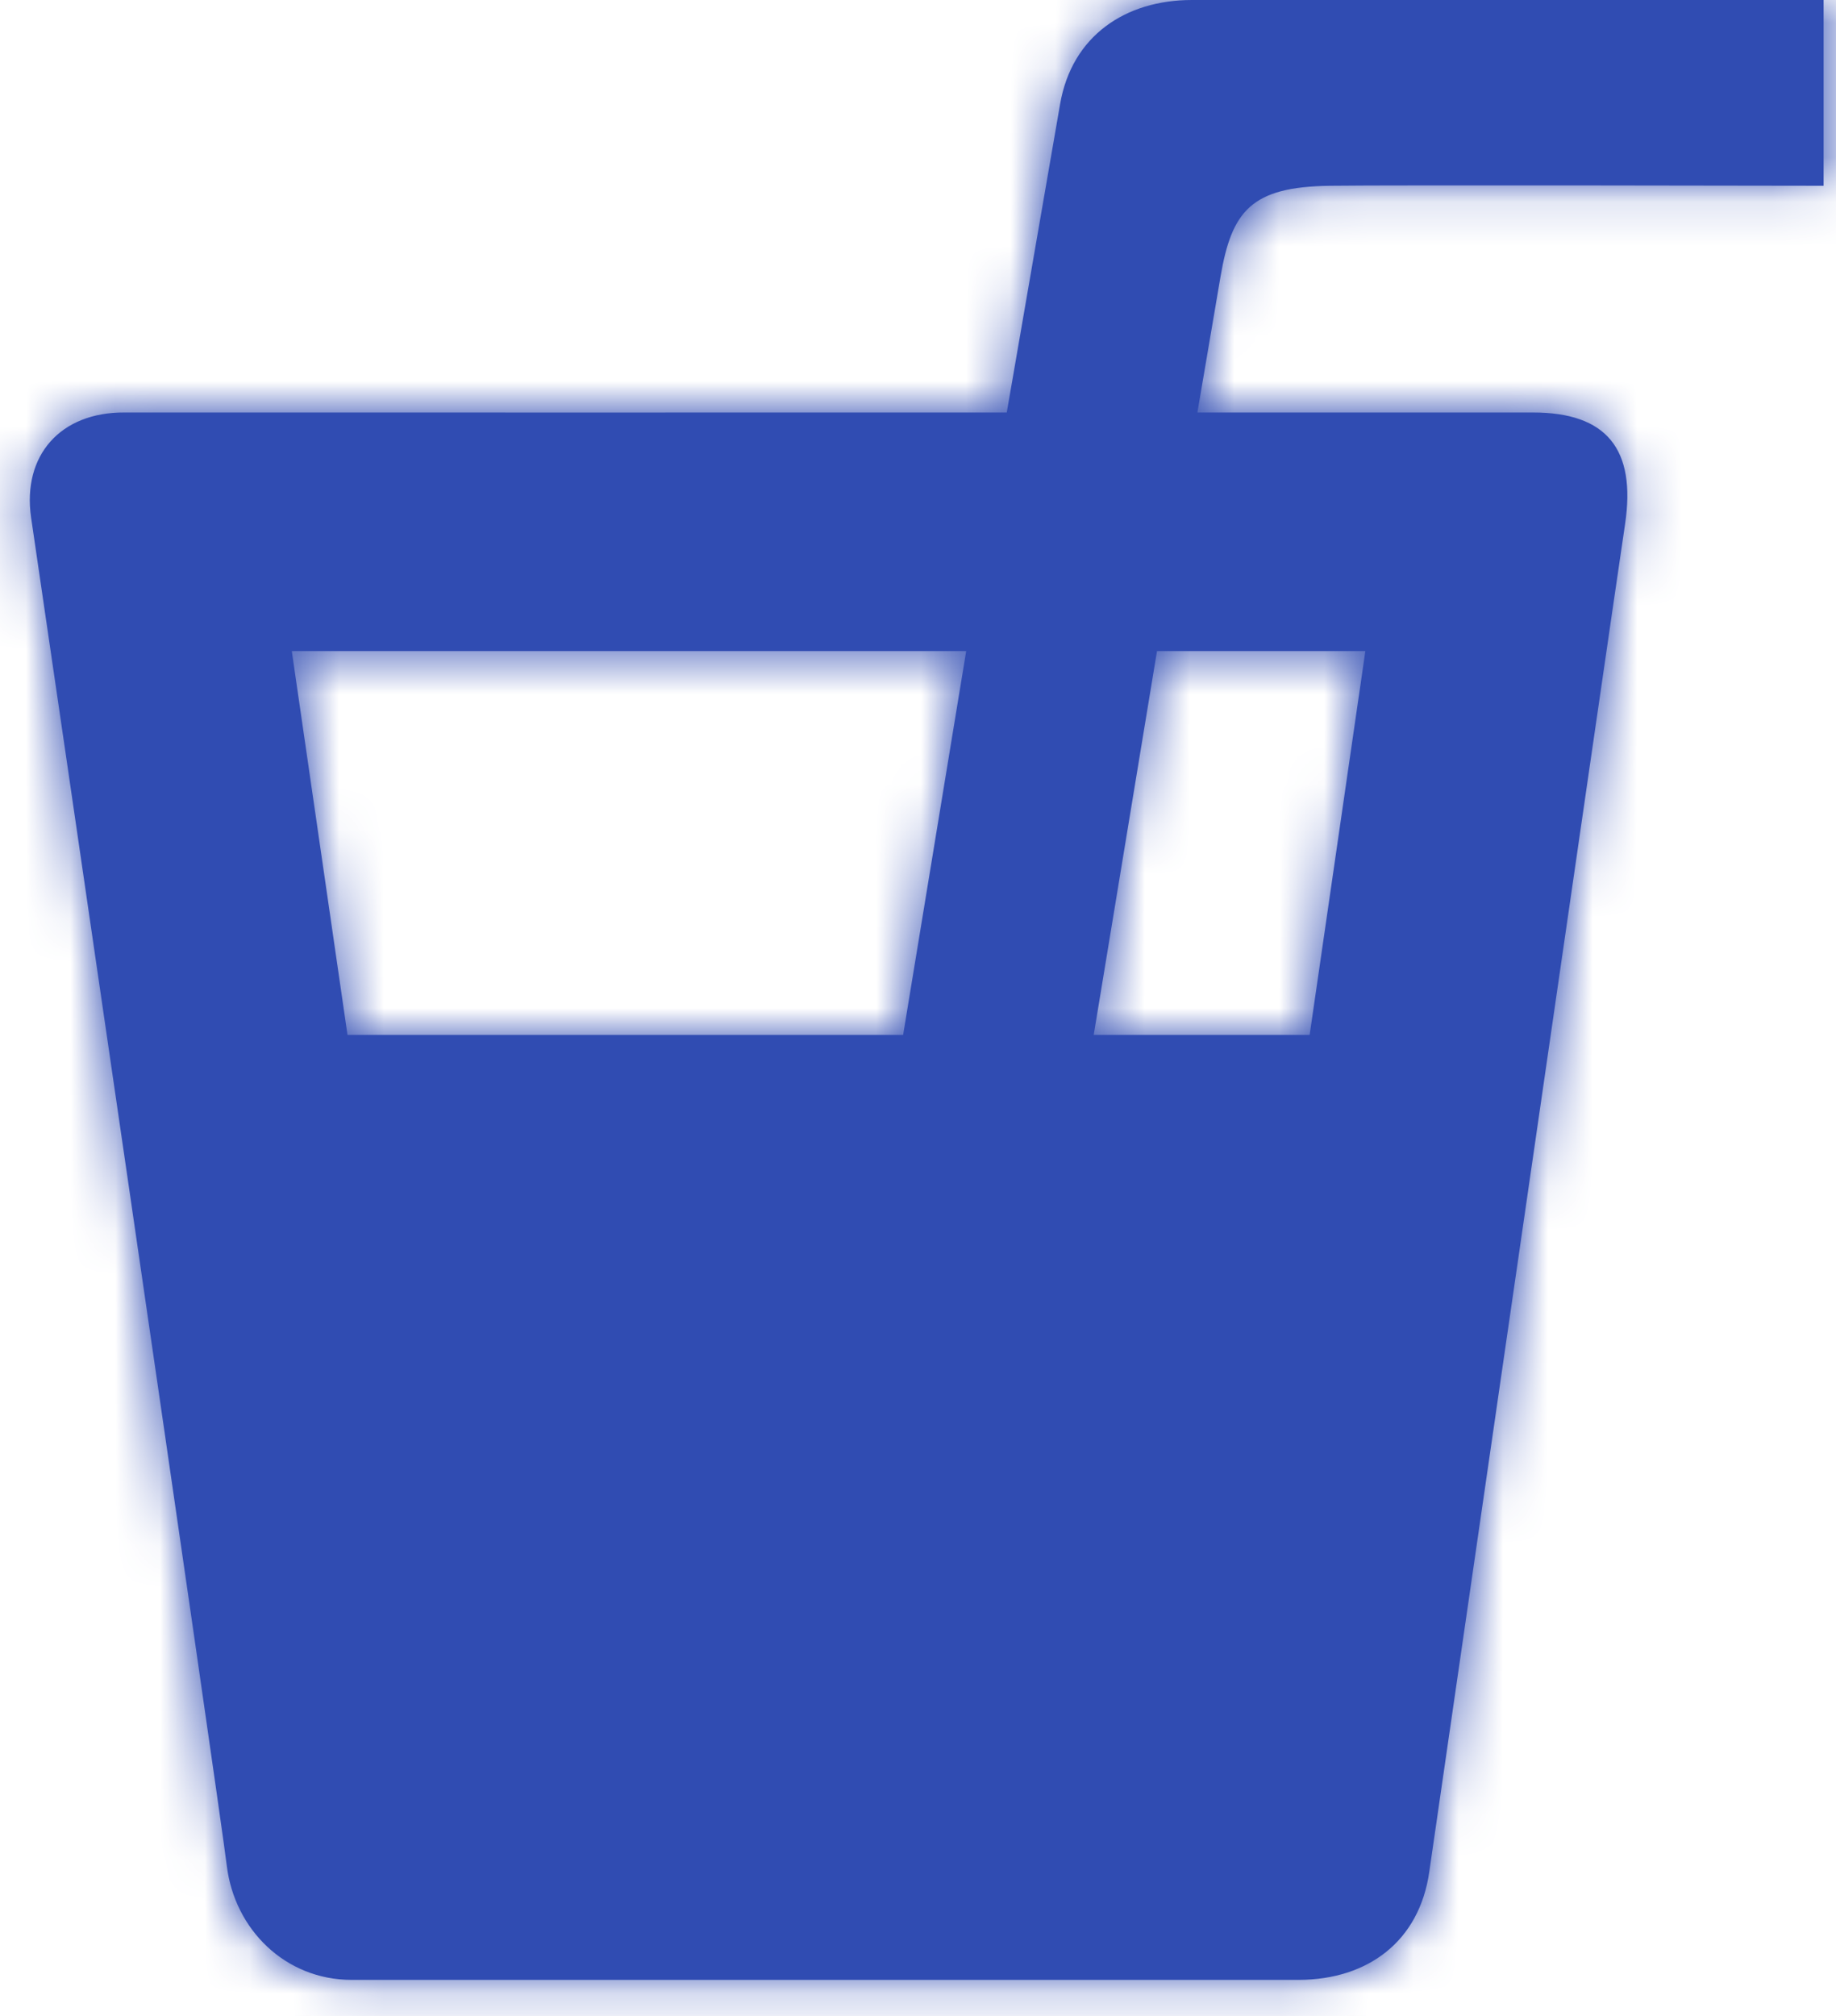 <?xml version="1.0" encoding="UTF-8"?>
<svg width="41px" height="45px" viewBox="0 0 41 45" version="1.1" xmlns="http://www.w3.org/2000/svg" xmlns:xlink="http://www.w3.org/1999/xlink">
    <title>icon/drinks</title>
    <defs>
        <path d="M39.424,14.534 L38.18,23.101 L33.358,23.101 L34.771,14.534 L39.424,14.534 Z M30.51,14.534 L29.102,23.101 L16.694,23.101 L15.45,14.534 L30.51,14.534 Z M49.657,4.147 L49.657,0 L35.552,0 C34.066,0 32.871,0.799 32.607,2.324 L31.416,9.208 C31.416,9.208 13.149,9.21 11.714,9.208 C10.282,9.199 9.43,10.166 9.628,11.55 C9.831,12.919 13.83,40.256 14,41.657 C14.174,43.064 15.3,44.195 16.785,44.195 L37.945,44.195 C39.478,44.189 40.632,43.337 40.852,41.778 C41.08,40.224 44.97,13.385 45.223,11.704 C45.475,10.021 44.808,9.208 43.17,9.208 L35.673,9.208 L36.189,6.178 C36.44,4.711 36.871,4.171 38.629,4.147 C39.958,4.128 49.657,4.147 49.657,4.147 L49.657,4.147 Z" id="path-1"></path>
    </defs>
    <g id="Priority-card---swa-blue,-centered-icons" stroke="none" stroke-width="1" fill="none" fill-rule="evenodd">
        <g id="OPTION-1" transform="translate(-1143, -1820)">
            <g id="TRAVEL-EXCLUSIVE" transform="translate(150, 1665)">
                <g id="25%" transform="translate(916.066, 116)">
                    <g id="icon/drinks" transform="translate(68, 39)">
                        <mask id="mask-2" fill="white">
                            <use xlink:href="#path-1"></use>
                        </mask>
                        <use fill="#304CB2" xlink:href="#path-1"></use>
                        <g id="Group" mask="url(#mask-2)" fill="#304CB2" fill-rule="nonzero">
                            <g id="colors/SWA_blue">
                                <rect id="Rectangle" x="0" y="0" width="60" height="60"></rect>
                            </g>
                        </g>
                    </g>
                </g>
            </g>
        </g>
    </g>
</svg>